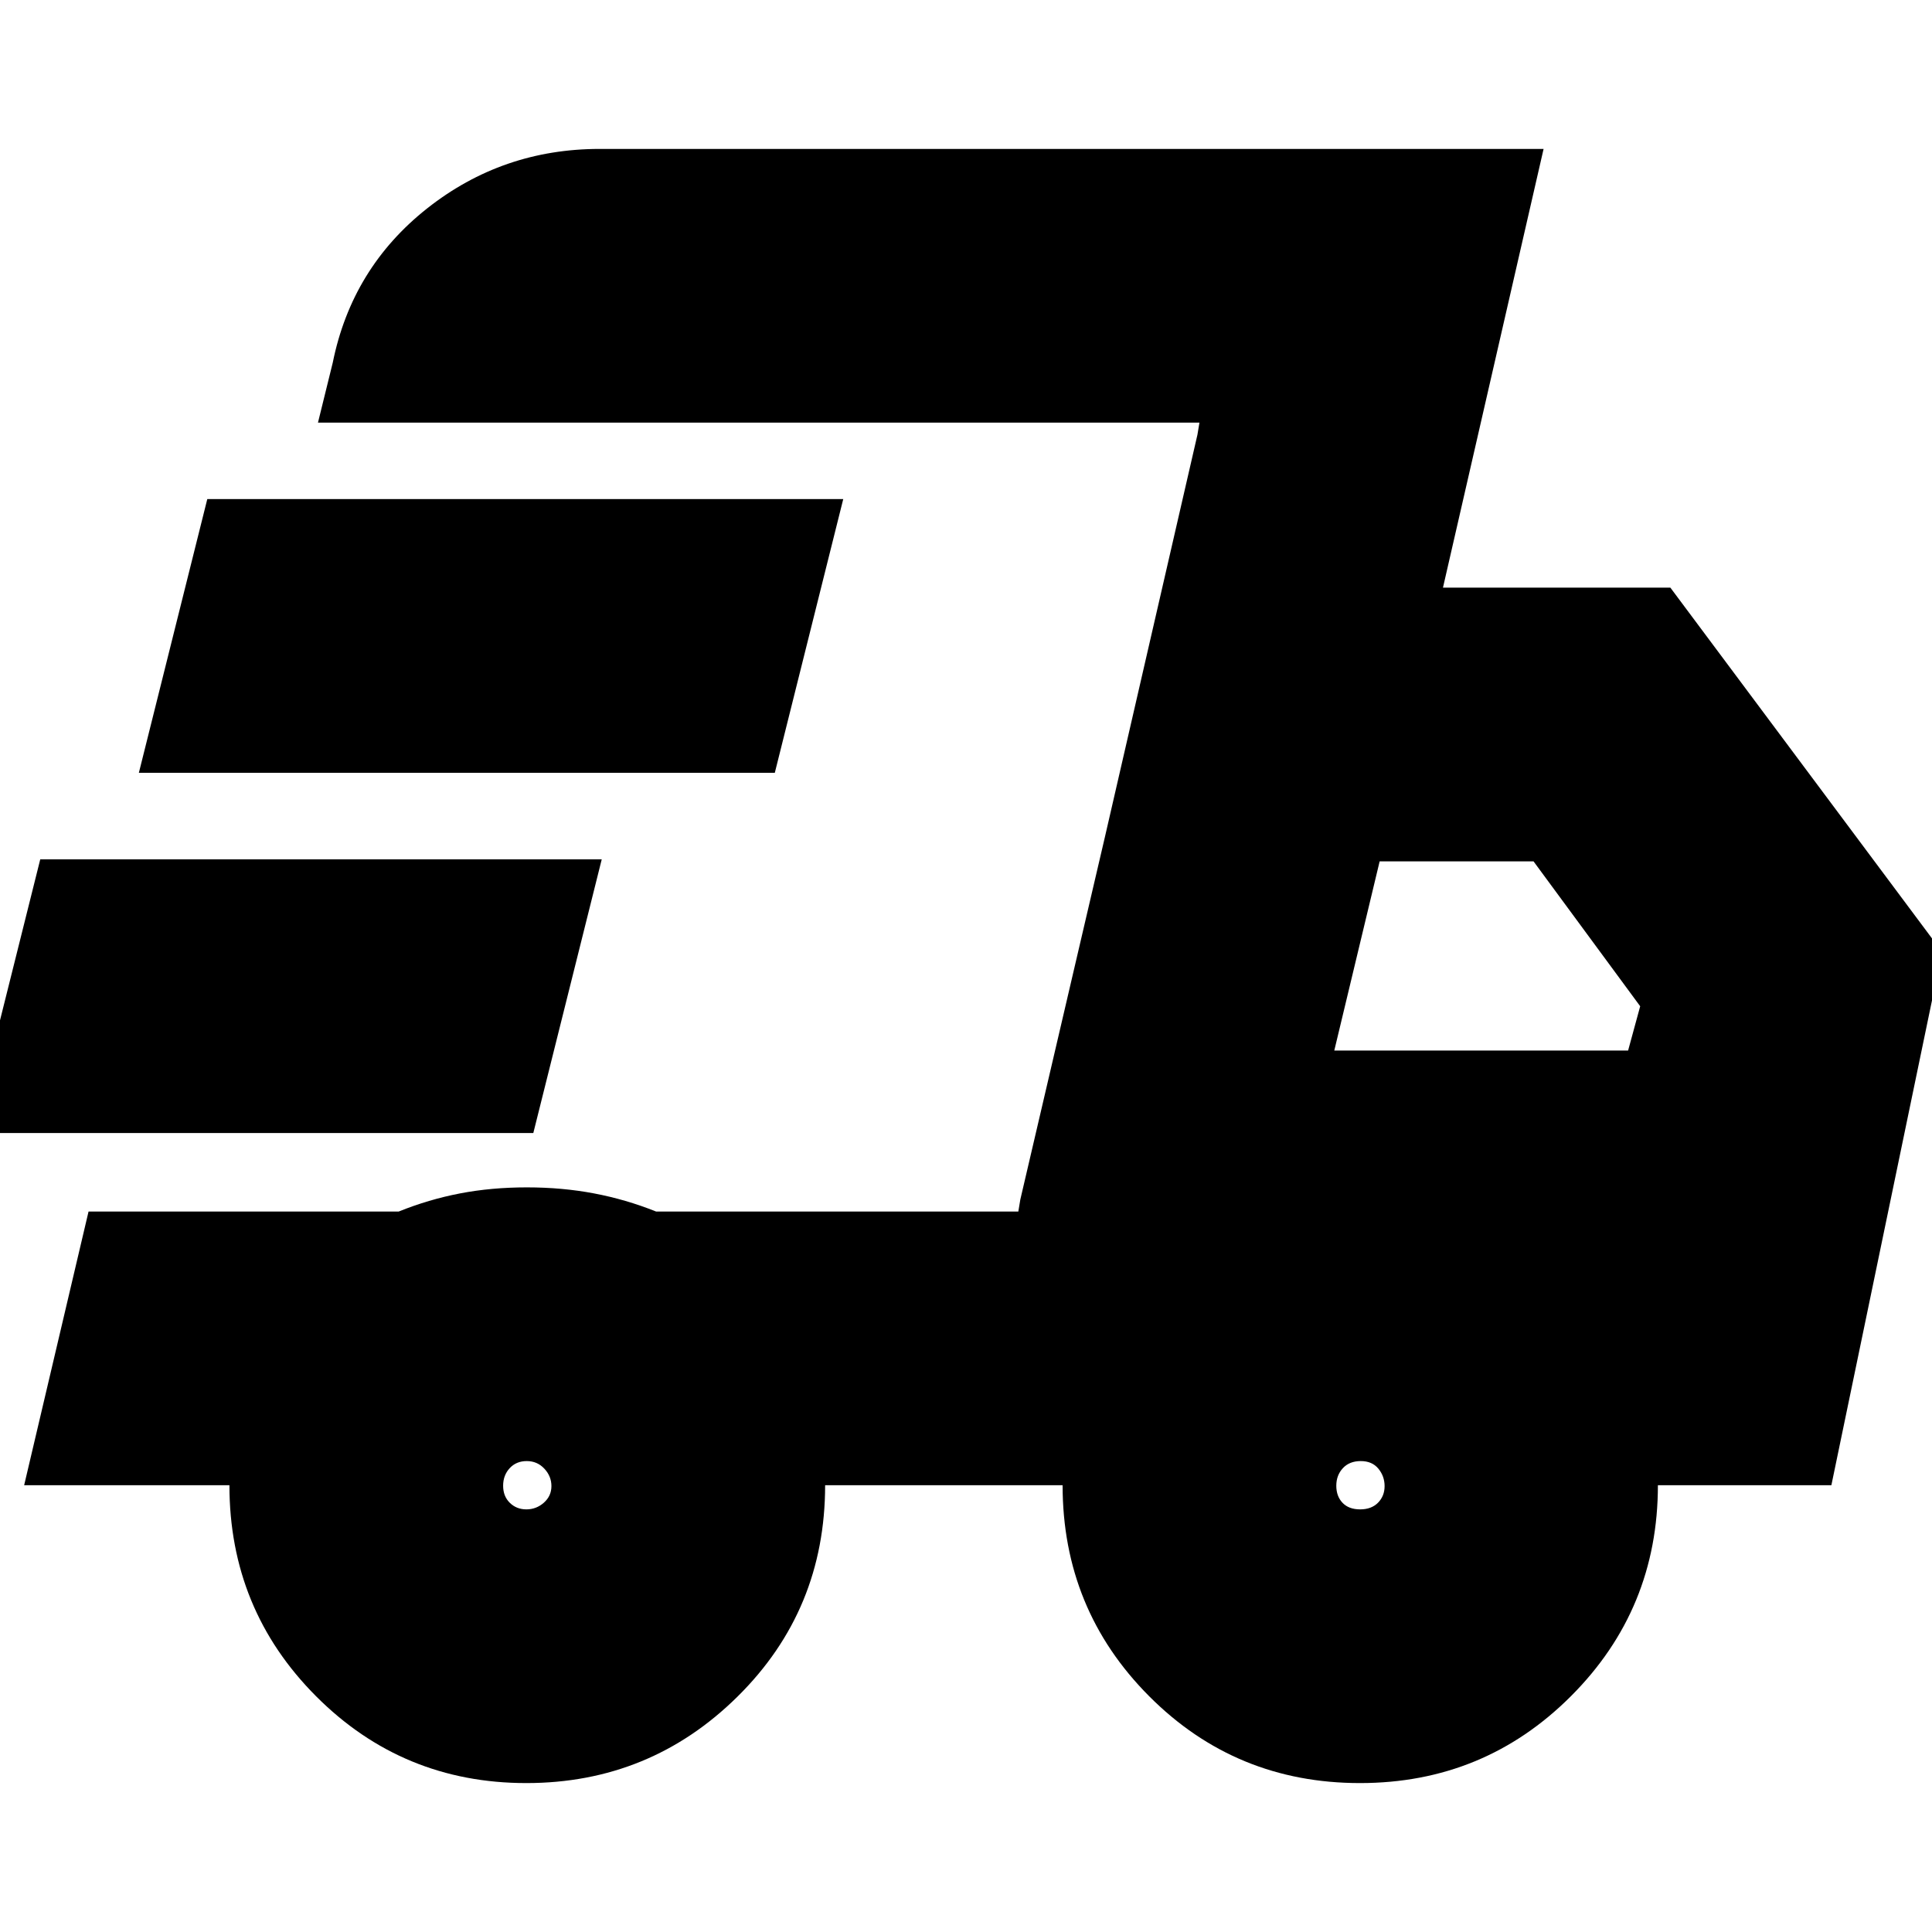 <svg xmlns="http://www.w3.org/2000/svg" height="24" viewBox="0 -960 960 960" width="24"><path d="M261.53-74q-61.47 0-104.5-43.17Q114-160.33 114-222H12l32-136h154.13q14.87-6 30.45-9t33.2-3q17.61 0 33.41 3 15.81 3 30.81 9h180l90-392H158l7.34-29.78q9.51-47.1 46.9-76.66Q249.64-886 298-886h469l-50 218h113l135 181-55 265h-86.2q0 61.58-43.18 104.79Q737.45-74 675.76-74 614-74 571-117.17 528-160.33 528-222H410q0 62-43.5 105T261.53-74ZM663-438h146l6-22-53-72h-76.46L663-438Zm-68-306 1-6-90 392 1-6 42-180 46-200ZM-14-397l34-136h279l-34 136H-14Zm83-179 34-136h316l-34 136H69Zm192.56 366q4.92 0 8.68-3.32 3.76-3.33 3.76-8.24 0-4.92-3.53-8.68-3.52-3.76-8.73-3.76-5.22 0-8.48 3.53-3.26 3.52-3.26 8.73 0 5.22 3.32 8.48 3.33 3.26 8.24 3.26Zm414.28 0q5.63 0 8.9-3.32 3.26-3.33 3.26-8.24 0-4.92-3.1-8.68-3.11-3.76-8.74-3.76-5.63 0-8.9 3.53-3.26 3.52-3.26 8.73 0 5.22 3.1 8.48 3.11 3.26 8.74 3.26Z"/></svg>